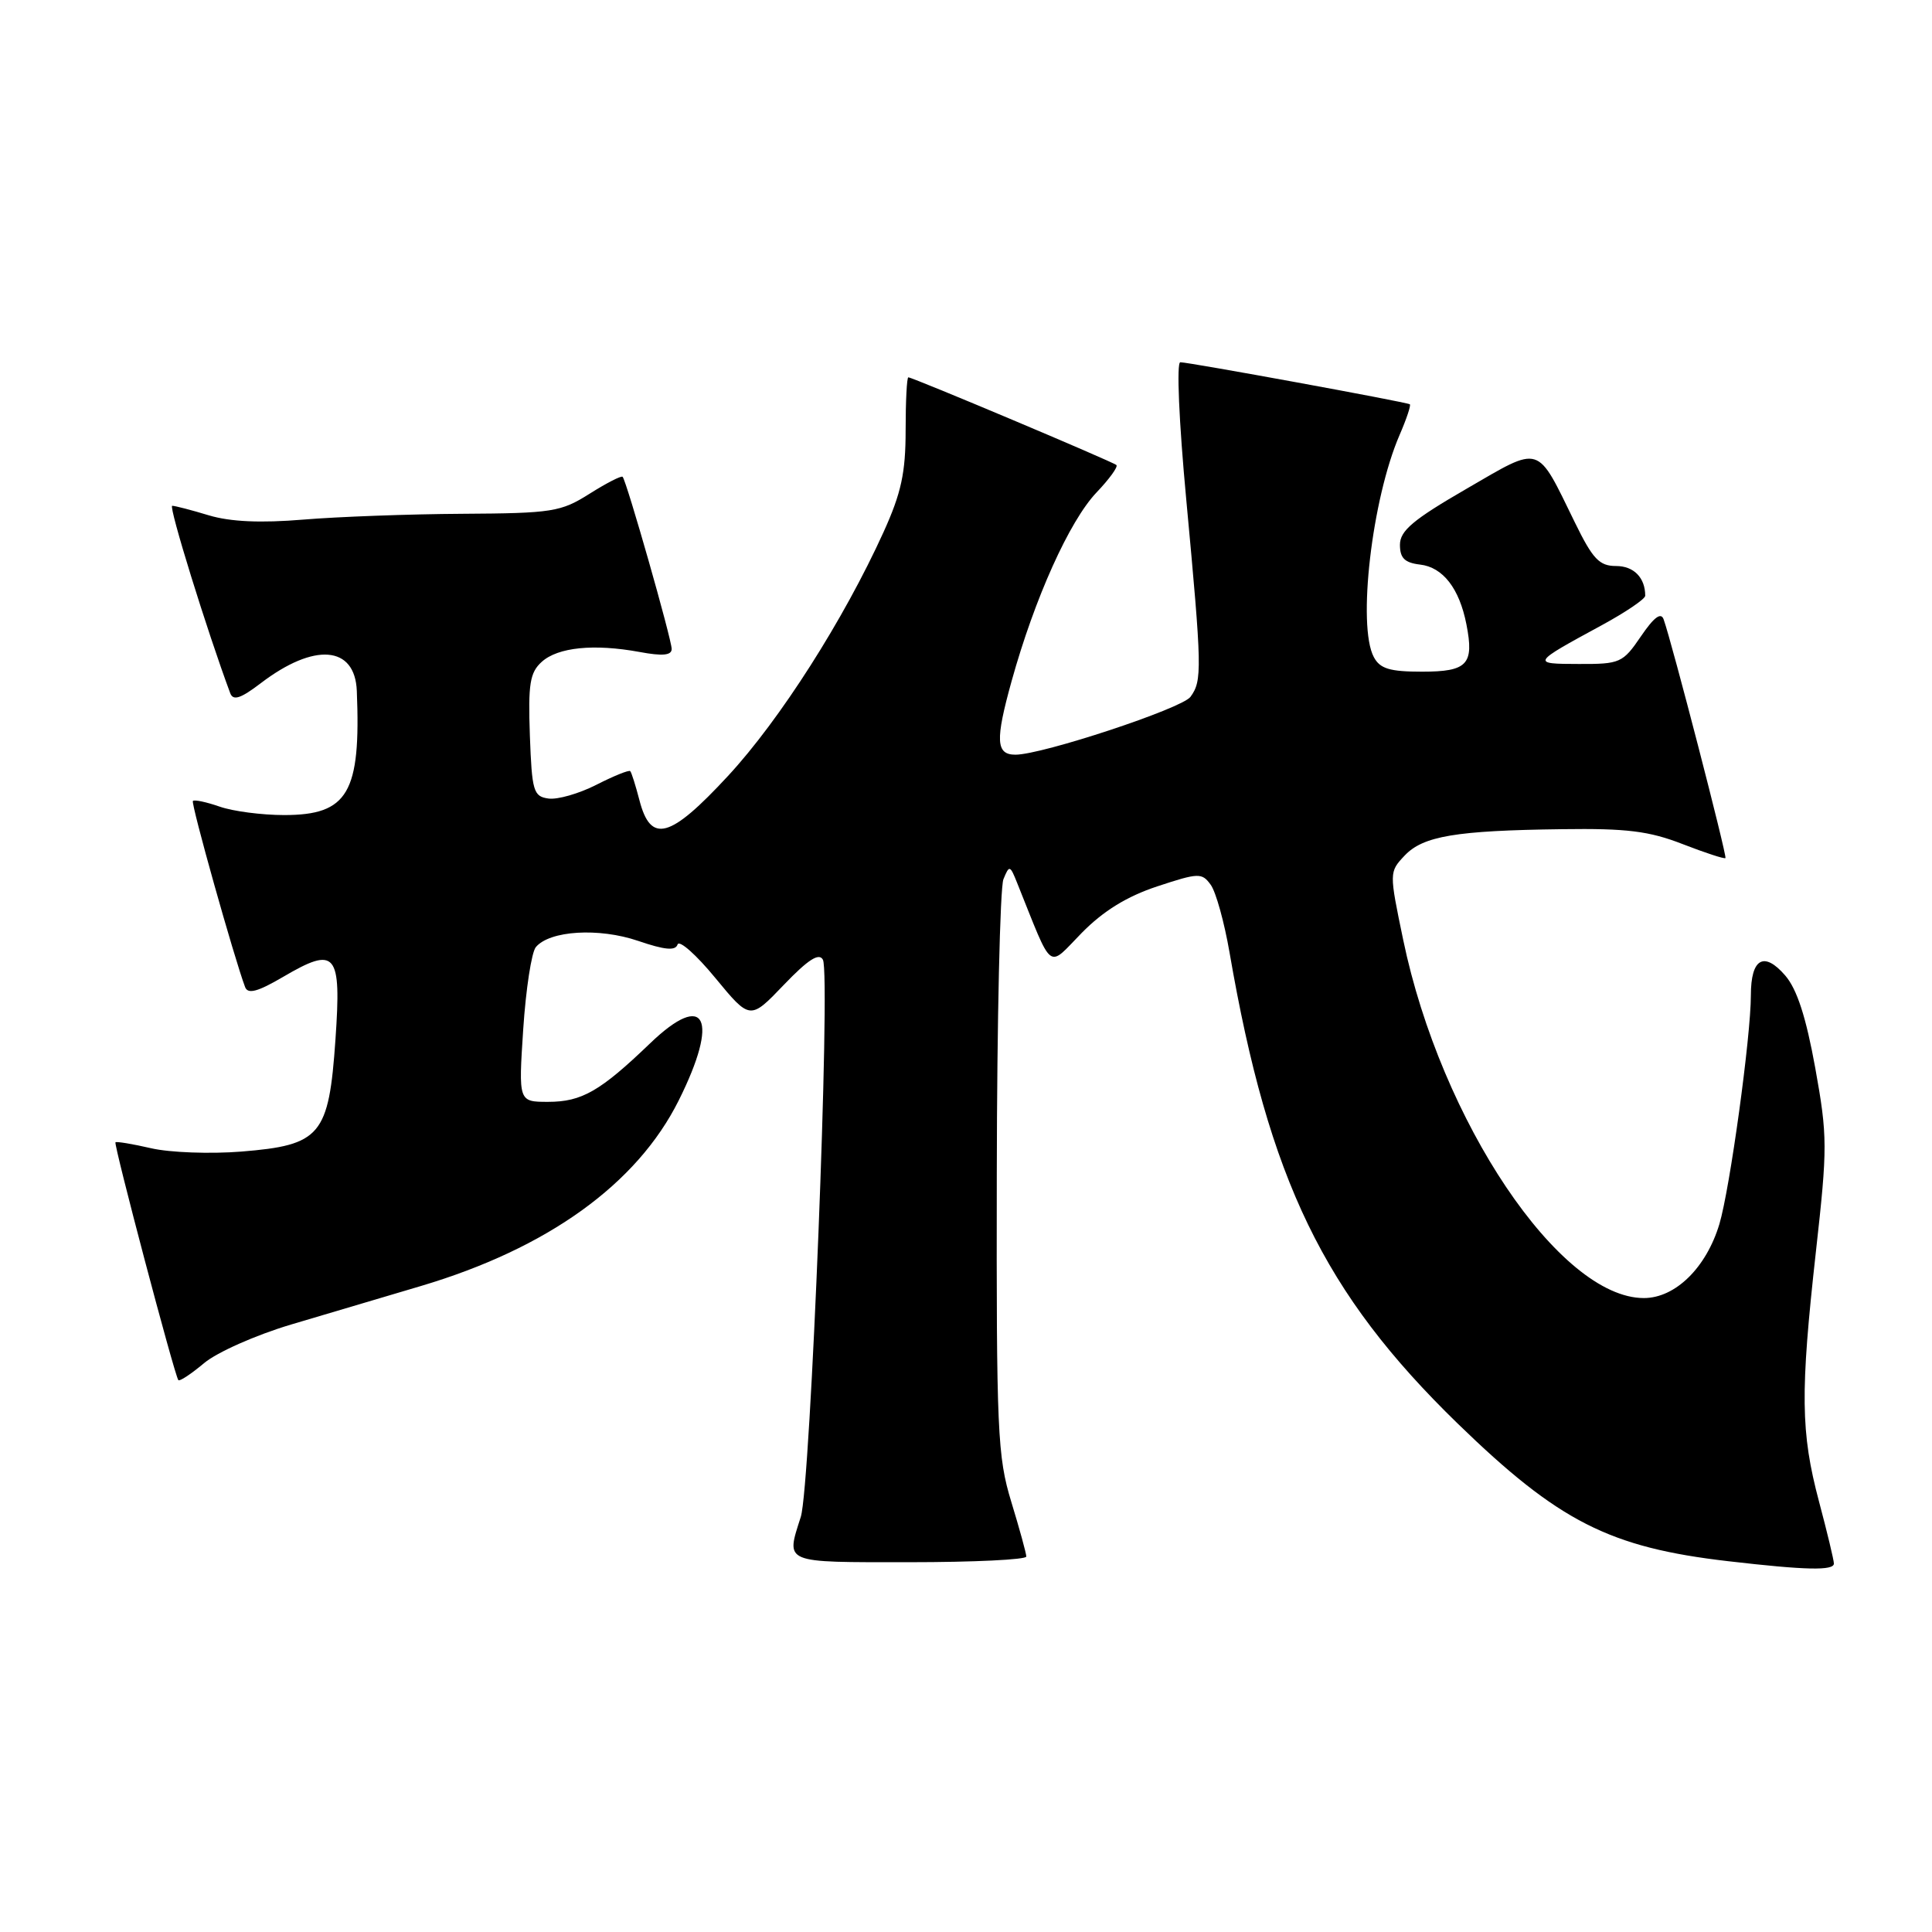 <?xml version="1.0" encoding="UTF-8" standalone="no"?>
<!DOCTYPE svg PUBLIC "-//W3C//DTD SVG 1.1//EN" "http://www.w3.org/Graphics/SVG/1.1/DTD/svg11.dtd" >
<svg xmlns="http://www.w3.org/2000/svg" xmlns:xlink="http://www.w3.org/1999/xlink" version="1.1" viewBox="0 0 256 256">
 <g >
 <path fill="currentColor"
d=" M 243.00 207.18 C 243.00 206.73 242.11 203.02 241.02 198.93 C 238.60 189.80 238.53 184.58 240.62 165.82 C 242.16 152.04 242.16 150.55 240.53 141.51 C 239.31 134.78 238.12 131.09 236.56 129.27 C 233.74 126.00 232.00 126.99 232.00 131.87 C 232.00 137.35 229.22 157.53 227.83 162.19 C 226.09 167.98 221.99 172.00 217.82 172.00 C 206.66 172.00 190.93 148.58 185.93 124.53 C 184.07 115.59 184.07 115.55 186.11 113.38 C 188.56 110.78 192.87 110.05 207.00 109.87 C 215.54 109.75 218.52 110.12 222.94 111.84 C 225.93 113.00 228.49 113.84 228.63 113.70 C 228.87 113.46 221.51 85.02 220.44 82.07 C 220.09 81.08 219.16 81.78 217.43 84.32 C 215.03 87.84 214.68 88.00 209.21 87.98 C 202.87 87.97 202.91 87.91 212.25 82.84 C 215.41 81.12 218.00 79.37 218.00 78.94 C 218.00 76.55 216.49 75.00 214.14 75.00 C 211.92 75.00 211.05 74.08 208.69 69.25 C 203.53 58.71 204.34 58.96 194.28 64.79 C 187.23 68.87 185.50 70.33 185.50 72.19 C 185.50 73.95 186.13 74.57 188.17 74.81 C 191.20 75.16 193.38 77.98 194.31 82.74 C 195.35 88.04 194.44 89.00 188.43 89.00 C 184.15 89.00 182.86 88.61 182.04 87.07 C 179.83 82.94 181.78 66.12 185.45 57.64 C 186.37 55.52 186.98 53.69 186.81 53.57 C 186.39 53.28 157.55 48.00 156.40 48.00 C 155.88 48.00 156.21 55.79 157.19 66.25 C 159.28 88.70 159.31 90.19 157.74 92.34 C 156.61 93.88 138.10 100.00 134.55 100.00 C 131.96 100.00 131.86 98.11 134.04 90.26 C 137.09 79.28 141.70 69.04 145.29 65.26 C 146.98 63.49 148.17 61.85 147.93 61.62 C 147.46 61.18 120.94 50.00 120.36 50.00 C 120.16 50.00 120.00 53.16 120.00 57.02 C 120.00 62.65 119.42 65.33 117.08 70.49 C 111.81 82.10 103.34 95.39 96.47 102.81 C 88.76 111.14 86.22 111.83 84.72 106.00 C 84.22 104.08 83.68 102.36 83.51 102.18 C 83.33 102.00 81.32 102.82 79.02 103.99 C 76.72 105.16 73.87 105.98 72.67 105.81 C 70.68 105.53 70.48 104.85 70.21 97.44 C 69.97 90.63 70.21 89.12 71.78 87.70 C 73.92 85.76 78.70 85.28 84.75 86.39 C 87.80 86.96 89.00 86.84 89.00 85.99 C 89.00 84.71 83.02 63.72 82.50 63.18 C 82.33 63.00 80.36 64.01 78.11 65.43 C 74.31 67.83 73.19 68.01 61.27 68.08 C 54.25 68.12 44.76 68.47 40.19 68.85 C 34.55 69.32 30.54 69.14 27.69 68.29 C 25.39 67.59 23.19 67.02 22.82 67.02 C 22.29 67.00 27.45 83.65 30.51 91.86 C 30.90 92.88 31.89 92.56 34.55 90.53 C 41.65 85.11 47.04 85.54 47.28 91.55 C 47.83 105.07 46.11 108.00 37.65 108.00 C 34.71 108.00 30.86 107.50 29.10 106.88 C 27.34 106.27 25.75 105.93 25.56 106.13 C 25.27 106.45 31.04 126.98 32.48 130.80 C 32.85 131.76 34.14 131.42 37.50 129.45 C 44.54 125.32 45.25 126.17 44.45 137.74 C 43.57 150.47 42.51 151.74 31.98 152.59 C 27.87 152.92 22.49 152.72 20.03 152.15 C 17.57 151.58 15.44 151.23 15.30 151.36 C 15.04 151.63 23.12 182.21 23.63 182.87 C 23.79 183.08 25.31 182.07 27.02 180.64 C 28.73 179.19 33.90 176.90 38.56 175.51 C 43.20 174.13 50.94 171.83 55.75 170.41 C 72.55 165.42 84.39 156.91 89.93 145.82 C 95.36 134.96 93.49 131.19 86.15 138.24 C 79.54 144.59 77.09 146.00 72.63 146.00 C 68.70 146.00 68.70 146.00 69.33 136.37 C 69.68 131.08 70.43 126.19 71.00 125.50 C 72.83 123.30 79.35 122.90 84.55 124.67 C 88.09 125.88 89.50 126.01 89.78 125.15 C 90.00 124.51 92.25 126.50 94.78 129.58 C 99.39 135.17 99.39 135.17 103.86 130.50 C 107.08 127.14 108.53 126.21 109.04 127.17 C 110.09 129.15 107.40 196.93 106.11 200.99 C 104.13 207.22 103.61 207.00 120.50 207.00 C 129.03 207.00 136.00 206.66 135.99 206.25 C 135.99 205.84 135.09 202.57 134.00 199.00 C 132.17 193.00 132.02 189.66 132.08 155.50 C 132.11 135.15 132.51 117.60 132.96 116.50 C 133.74 114.60 133.83 114.62 134.78 117.00 C 139.61 129.01 138.72 128.32 143.33 123.62 C 146.20 120.70 149.32 118.78 153.34 117.45 C 158.82 115.64 159.26 115.63 160.42 117.23 C 161.11 118.16 162.23 122.21 162.92 126.21 C 168.13 156.39 175.39 171.36 193.14 188.62 C 206.53 201.62 213.26 205.05 229.02 206.87 C 239.28 208.06 243.00 208.14 243.00 207.18 Z "/>
</g>
</svg>